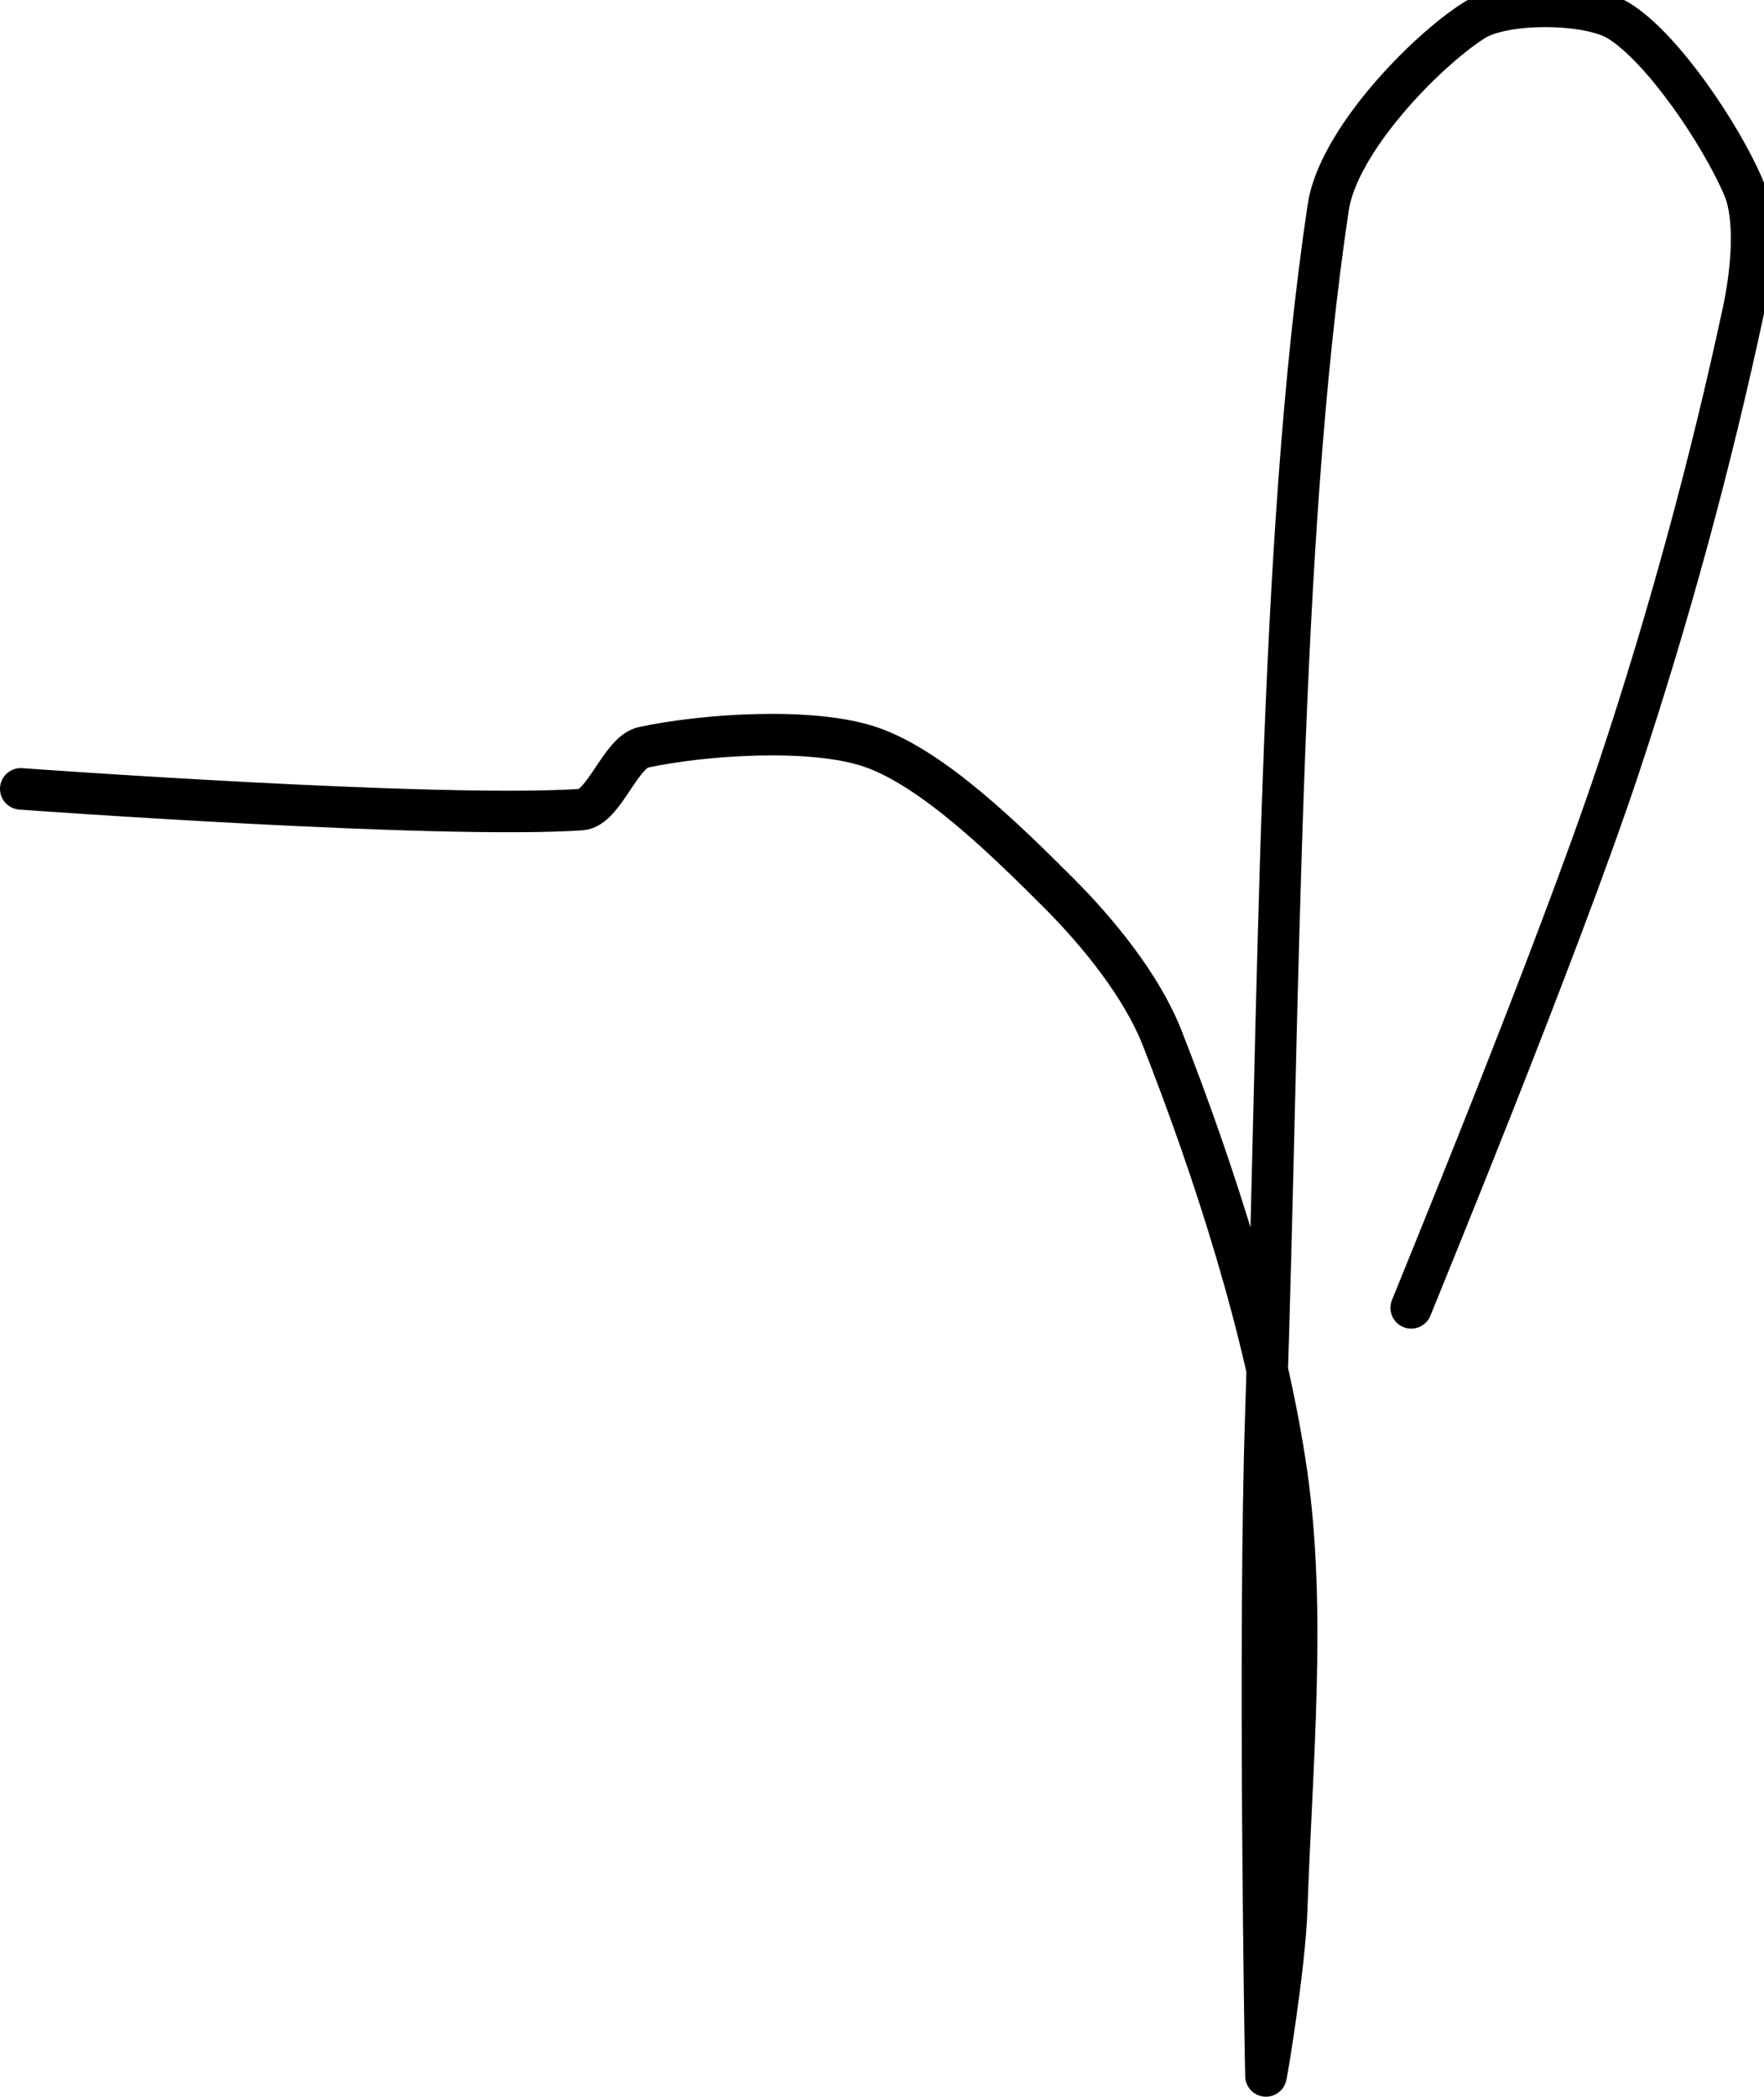 <?xml version="1.0" encoding="UTF-8" standalone="no"?><!DOCTYPE svg PUBLIC "-//W3C//DTD SVG 1.1//EN" "http://www.w3.org/Graphics/SVG/1.1/DTD/svg11.dtd"><svg xmlns="http://www.w3.org/2000/svg" version="1.1" width="85" height="101"><path fill="none" stroke="#000000" stroke-width="2" stroke-linecap="round" stroke-linejoin="round" d="M 68 63 c 0.17 -0.45 7.02 -17.05 10 -26 c 2.44 -7.33 4.47 -14.86 6 -22 c 0.4 -1.88 0.66 -4.47 0 -6 c -1.1 -2.56 -3.9 -6.71 -6 -8 c -1.47 -0.91 -5.54 -0.94 -7 0 c -2.38 1.53 -6.53 5.82 -7 9 c -2.42 16.2 -2.33 38.02 -3 58 c -0.37 11.01 -0.02 31.44 0 32 c 0.01 0.14 0.91 -5.29 1 -8 c 0.24 -7.05 0.95 -14.37 0 -21 c -0.99 -6.9 -3.51 -14.66 -6 -21 c -0.98 -2.5 -3.07 -5.07 -5 -7 c -2.56 -2.56 -6.03 -5.96 -9 -7 c -2.87 -1 -8.18 -0.61 -11 0 c -1.09 0.23 -1.91 2.93 -3 3 c -6.97 0.46 -27 -1 -27 -1"/></svg>